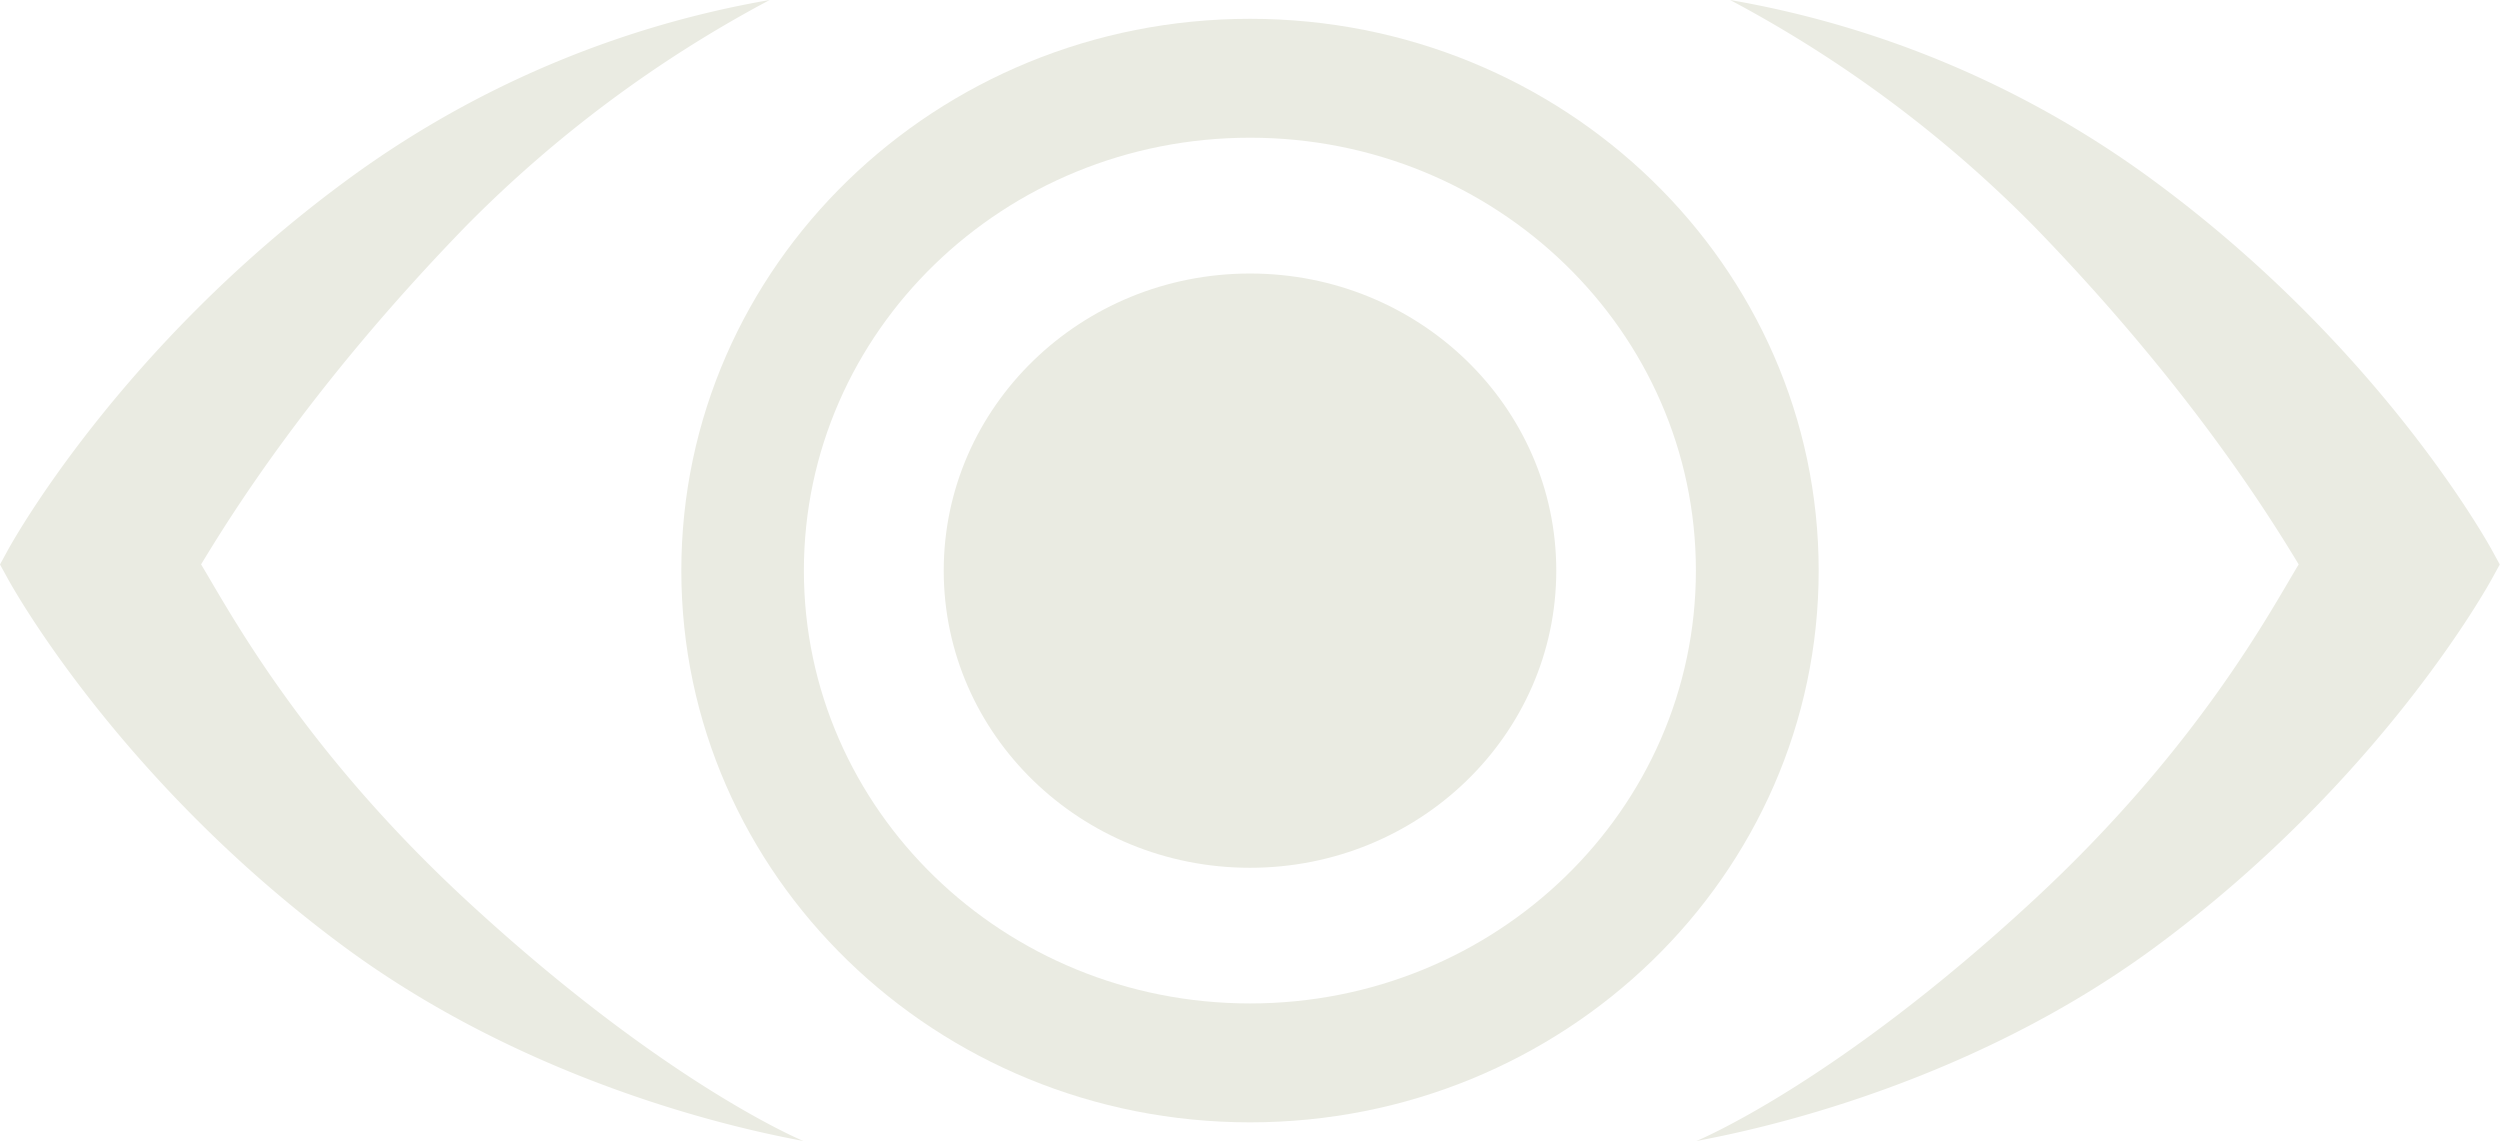 <svg xmlns="http://www.w3.org/2000/svg" viewBox="0 0 328.22 149.83"><defs><style>.cls-1{fill:#eaebe2;}</style></defs><g id="Layer_2" data-name="Layer 2"><path class="cls-1" d="M861.46,336.84c-41.23,0-74.66,32.44-74.66,72.44s33.43,72.44,74.66,72.44,74.66-32.43,74.66-72.44S902.69,336.84,861.46,336.84Zm0,129.27c-32.35,0-58.57-25.44-58.57-56.83s26.22-56.83,58.57-56.83S920,377.9,920,409.28,893.81,466.11,861.46,466.11Z" transform="translate(-697.35 -334.37)"/><ellipse class="cls-1" cx="164.11" cy="74.92" rx="40.21" ry="39.01"/><path class="cls-1" d="M802.89,484.2c-.9-.32-32.66-5.06-60.41-25.57-29.52-21.82-43.61-47.36-44.19-48.44l-.94-1.71.94-1.72c.58-1.08,14.67-26.62,44.19-48.44a131.49,131.49,0,0,1,55.92-23.95,164,164,0,0,0-39.93,29.74c-20.53,21.15-31.09,38.37-34.72,44.36,3.64,6,13.13,24,34.72,44C784.72,476.77,802.89,484.2,802.89,484.2Z" transform="translate(-697.35 -334.37)"/><path class="cls-1" d="M920,484.2c.9-.32,32.66-5.06,60.41-25.57,29.52-21.82,43.61-47.36,44.19-48.44l.94-1.71-.94-1.72c-.58-1.08-14.67-26.62-44.19-48.44a131.49,131.49,0,0,0-55.92-23.95,164,164,0,0,1,39.93,29.74c20.53,21.15,31.09,38.37,34.72,44.36-3.64,6-13.13,24-34.72,44C938.2,476.77,920,484.2,920,484.2Z" transform="translate(-697.35 -334.37)"/></g></svg>